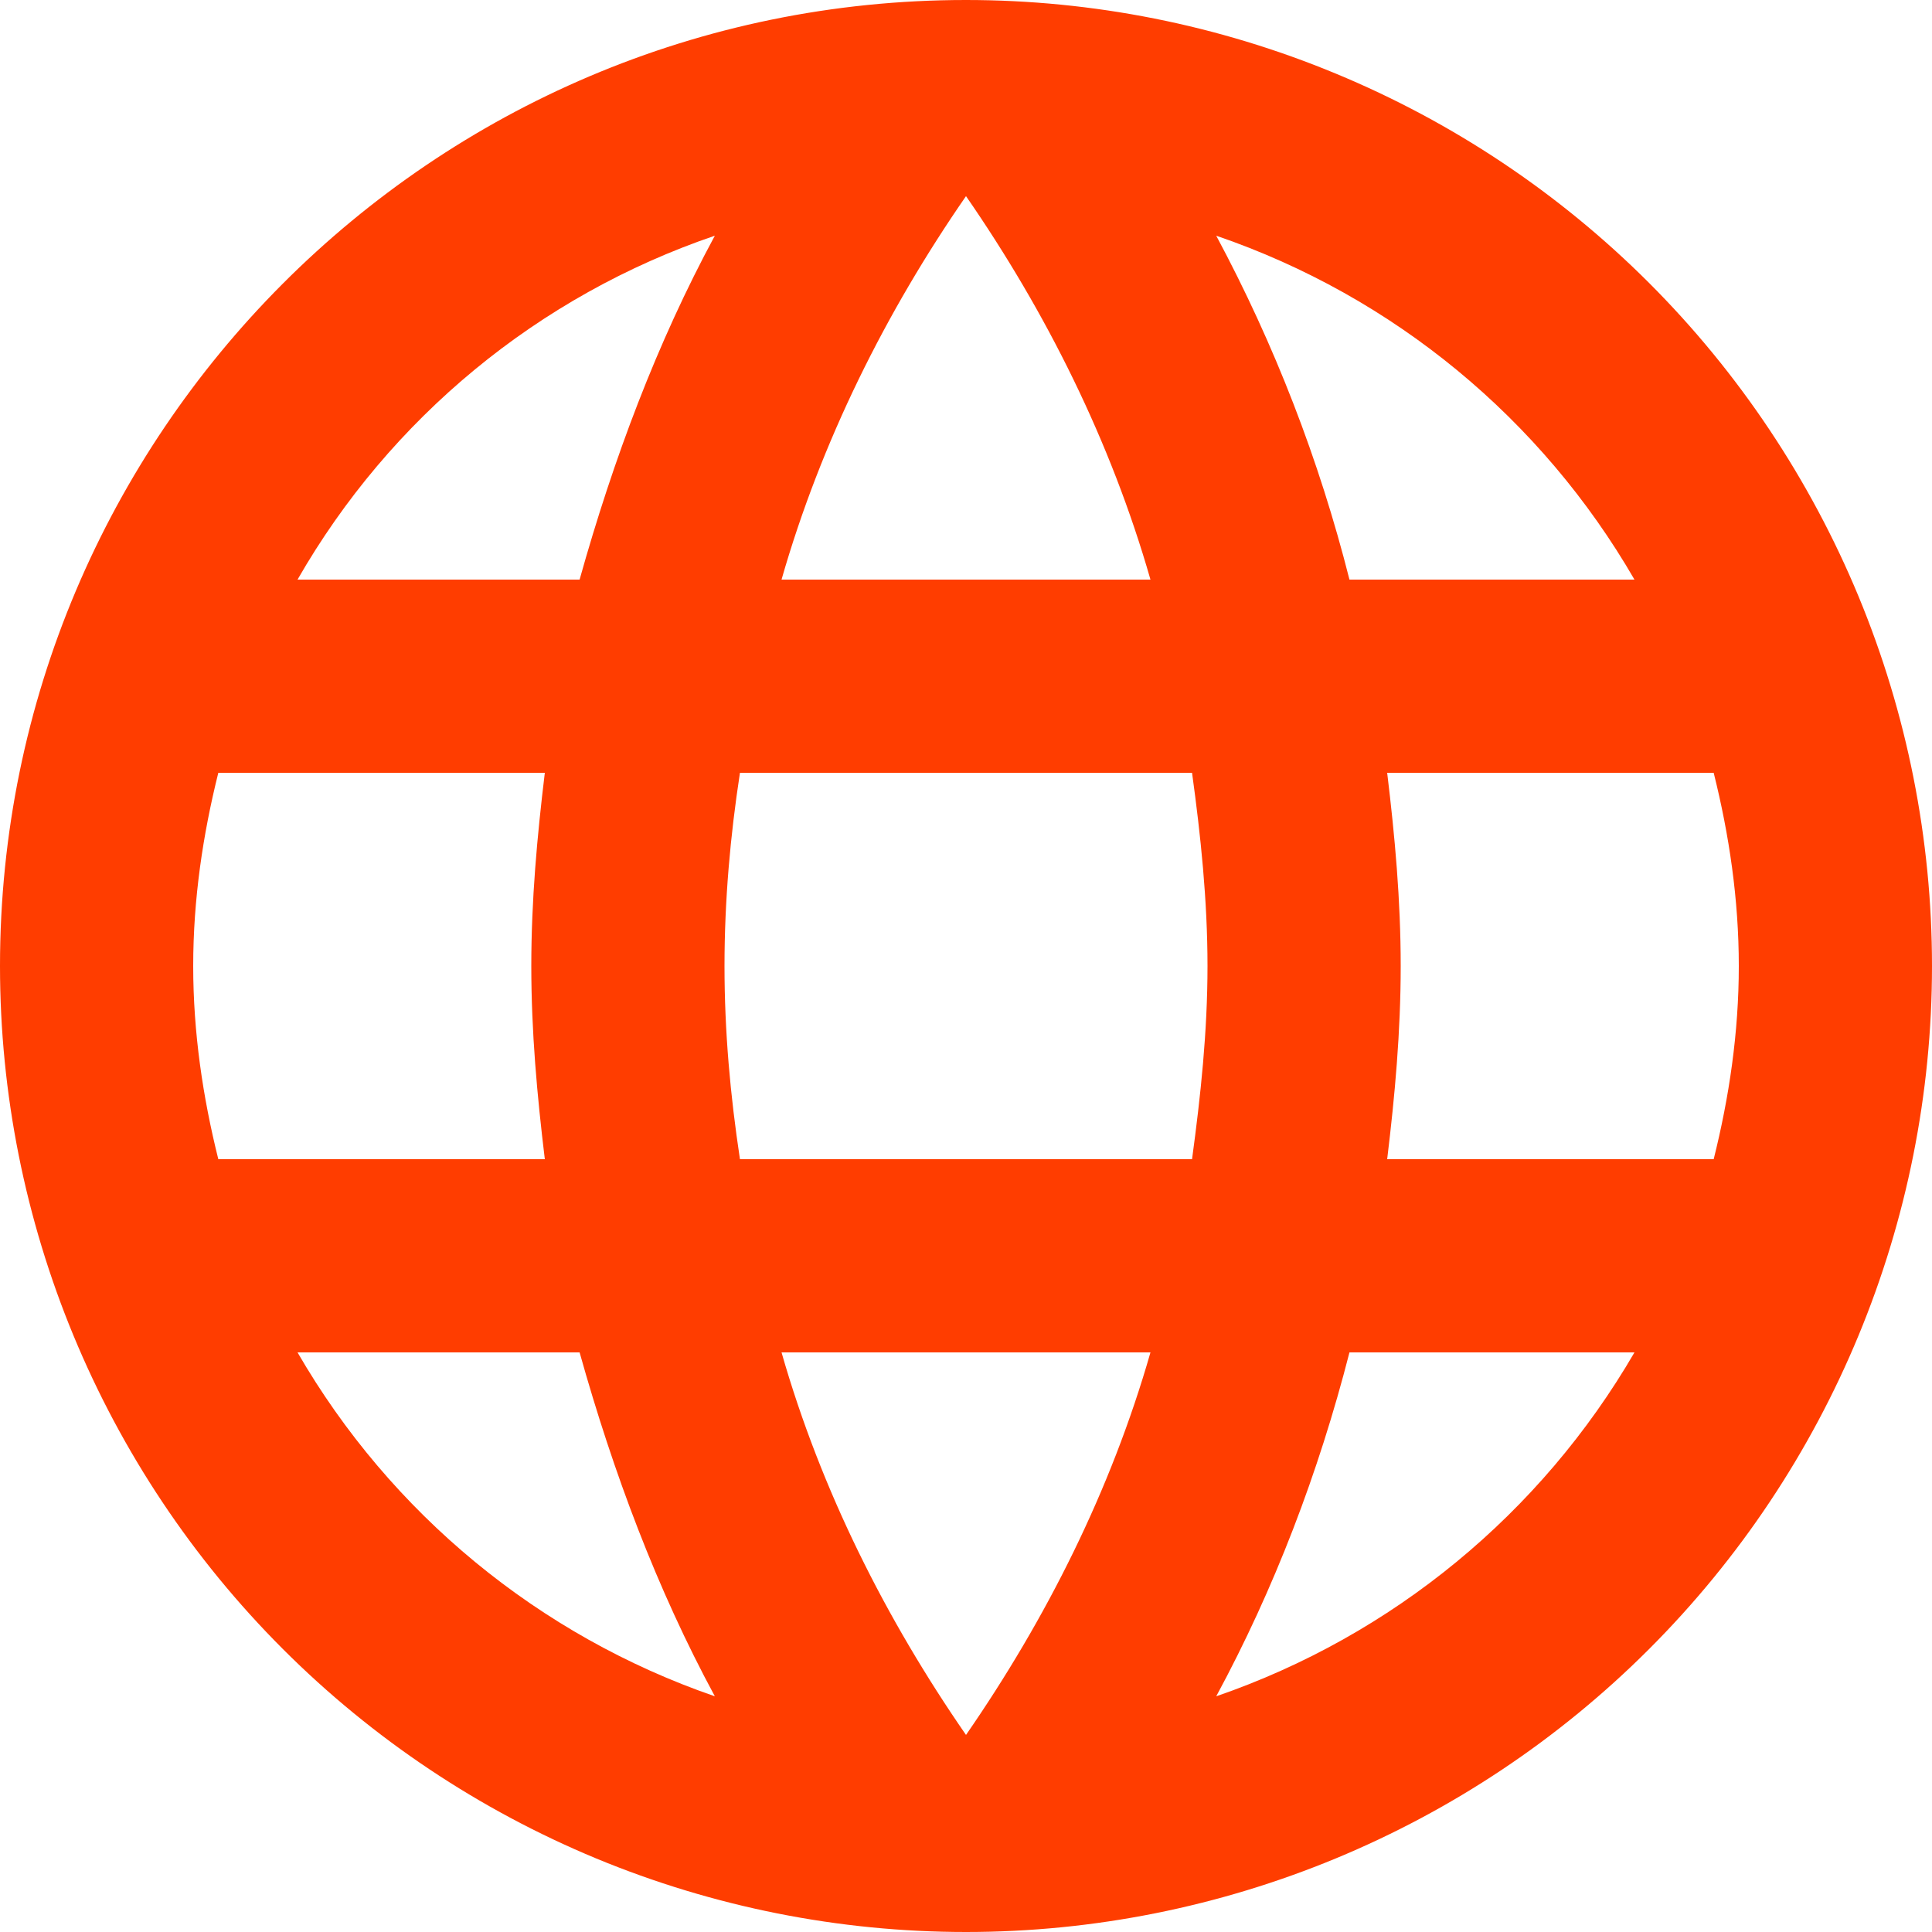 <svg xmlns="http://www.w3.org/2000/svg" width="25" height="25" fill="none" viewBox="0 0 25 25"><path fill="#FF3D00" d="M17.95 15C18.05 14.175 18.125 13.35 18.125 12.5C18.125 11.65 18.05 10.825 17.95 10H22.175C22.375 10.8 22.5 11.637 22.5 12.5C22.5 13.363 22.375 14.2 22.175 15H17.95ZM15.738 21.95C16.488 20.562 17.062 19.062 17.462 17.5H21.15C19.939 19.585 18.018 21.165 15.738 21.95ZM15.425 15H9.575C9.45 14.175 9.375 13.35 9.375 12.5C9.375 11.65 9.45 10.812 9.575 10H15.425C15.537 10.812 15.625 11.65 15.625 12.5C15.625 13.35 15.537 14.175 15.425 15ZM12.5 22.45C11.463 20.95 10.625 19.288 10.113 17.5H14.887C14.375 19.288 13.537 20.95 12.5 22.45ZM7.5 7.5H3.85C5.049 5.409 6.968 3.827 9.25 3.05C8.5 4.438 7.938 5.938 7.5 7.5ZM3.85 17.5H7.5C7.938 19.062 8.5 20.562 9.25 21.95C6.973 21.165 5.056 19.585 3.85 17.5ZM2.825 15C2.625 14.2 2.5 13.363 2.5 12.5C2.5 11.637 2.625 10.8 2.825 10H7.05C6.95 10.825 6.875 11.65 6.875 12.5C6.875 13.35 6.95 14.175 7.05 15H2.825ZM12.5 2.538C13.537 4.037 14.375 5.713 14.887 7.5H10.113C10.625 5.713 11.463 4.037 12.5 2.538ZM21.15 7.5H17.462C17.071 5.952 16.492 4.457 15.738 3.05C18.038 3.837 19.95 5.425 21.15 7.5ZM12.5 0C5.588 0 0 5.625 0 12.5C0 15.815 1.317 18.995 3.661 21.339C4.822 22.5 6.2 23.42 7.716 24.049C9.233 24.677 10.858 25 12.5 25C15.815 25 18.995 23.683 21.339 21.339C23.683 18.995 25 15.815 25 12.5C25 10.858 24.677 9.233 24.049 7.716C23.42 6.2 22.5 4.822 21.339 3.661C20.178 2.5 18.8 1.58 17.284 0.952C15.767 0.323 14.142 0 12.5 0Z"/></svg>